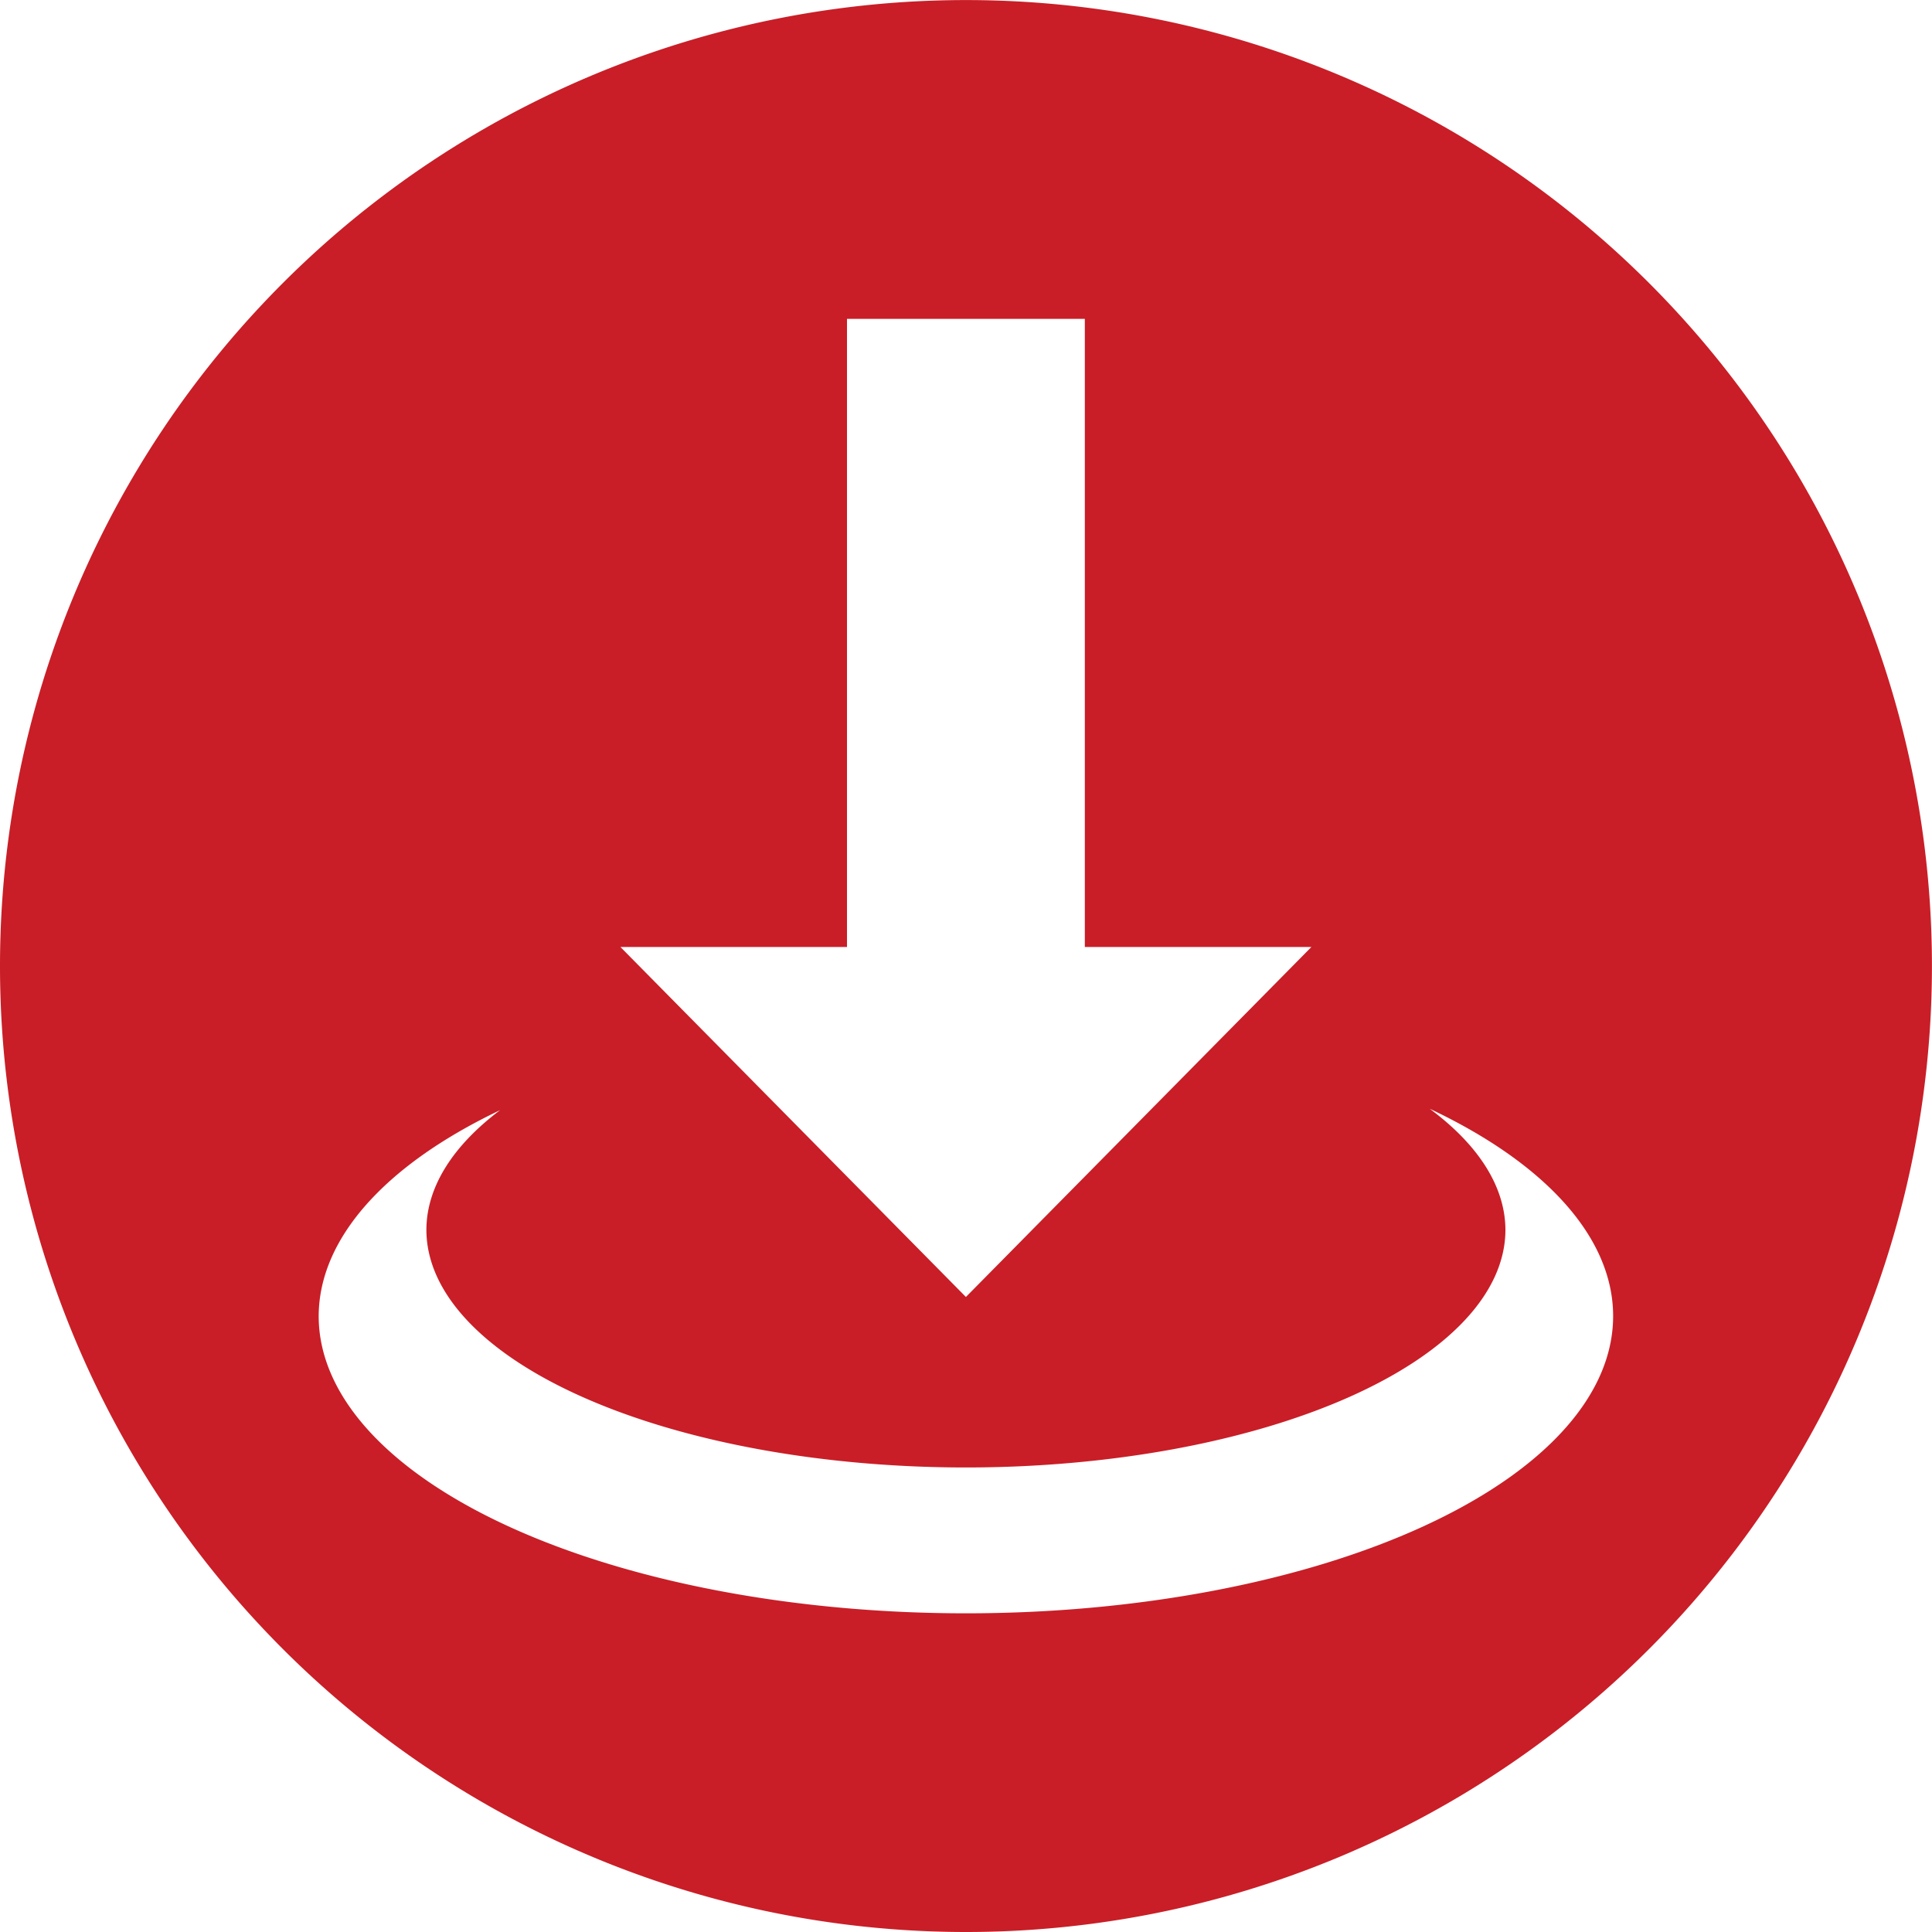 <?xml version="1.0" encoding="UTF-8" standalone="no"?>
<!-- Created with Inkscape (http://www.inkscape.org/) -->

<svg
   xmlns:dc="http://purl.org/dc/elements/1.1/"
   xmlns:cc="http://creativecommons.org/ns#"
   xmlns:rdf="http://www.w3.org/1999/02/22-rdf-syntax-ns#"
   xmlns:svg="http://www.w3.org/2000/svg"
   xmlns="http://www.w3.org/2000/svg"
   xmlns:sodipodi="http://sodipodi.sourceforge.net/DTD/sodipodi-0.dtd"
   xmlns:inkscape="http://www.inkscape.org/namespaces/inkscape"
   id="svg4136"
   version="1.1"
   inkscape:version="0.91 r13725"
   width="0.348in"
   height="0.348in"
   viewBox="0 0 31.355 31.355"
   sodipodi:docname="VSFH_monochrome.svg">
  <defs
     id="defs4140" />
  <sodipodi:namedview
     pagecolor="#ffffff"
     bordercolor="#666666"
     borderopacity="1"
     objecttolerance="10"
     gridtolerance="10"
     guidetolerance="10"
     inkscape:pageopacity="0"
     inkscape:pageshadow="2"
     inkscape:window-width="3840"
     inkscape:window-height="1577"
     id="namedview4138"
     showgrid="false"
     inkscape:zoom="29.901713"
     inkscape:cx="7.9740639"
     inkscape:cy="13.689772"
     inkscape:window-x="-8"
     inkscape:window-y="-8"
     inkscape:window-maximized="1"
     inkscape:current-layer="layer2"
     units="in"
     fit-margin-top="0"
     fit-margin-left="0"
     fit-margin-right="0"
     fit-margin-bottom="0" />
  <g
     inkscape:groupmode="layer"
     id="layer2"
     inkscape:label="lower"
     style="display:inline"
     transform="translate(-0.523,-0.523)" />
  <g
     inkscape:groupmode="layer"
     id="layer1"
     inkscape:label="circle"
     style="display:inline"
     transform="translate(-0.523,-968.122)">
    <path
       style="fill:#c91e27;fill-opacity:1;stroke:none;stroke-width:1.045;stroke-linecap:round;stroke-linejoin:round;stroke-miterlimit:4;stroke-dasharray:none;stroke-opacity:1"
       d="M 16.2,0.523 A 15.677,15.677 0 0 0 0.523,16.2 15.677,15.677 0 0 0 16.2,31.877 15.677,15.677 0 0 0 31.877,16.2 15.677,15.677 0 0 0 16.2,0.523 Z m -1.93,5.174 3.859,0 0,10.194 3.677,0 -5.607,5.68 -5.607,-5.68 3.677,0 0,-10.194 z m 9.458,12.82 a 10.504,4.824 0 0 1 2.975,3.364 10.504,4.824 0 0 1 -10.504,4.824 10.504,4.824 0 0 1 -10.504,-4.824 10.504,4.824 0 0 1 2.944,-3.342 8.756,3.859 0 0 0 -1.196,1.94 8.756,3.859 0 0 0 8.756,3.859 8.756,3.859 0 0 0 8.756,-3.859 8.756,3.859 0 0 0 -1.228,-1.962 z"
       id="path4146"
       inkscape:connector-curvature="0"
       transform="translate(0,967.6)" />
  </g>
</svg>
